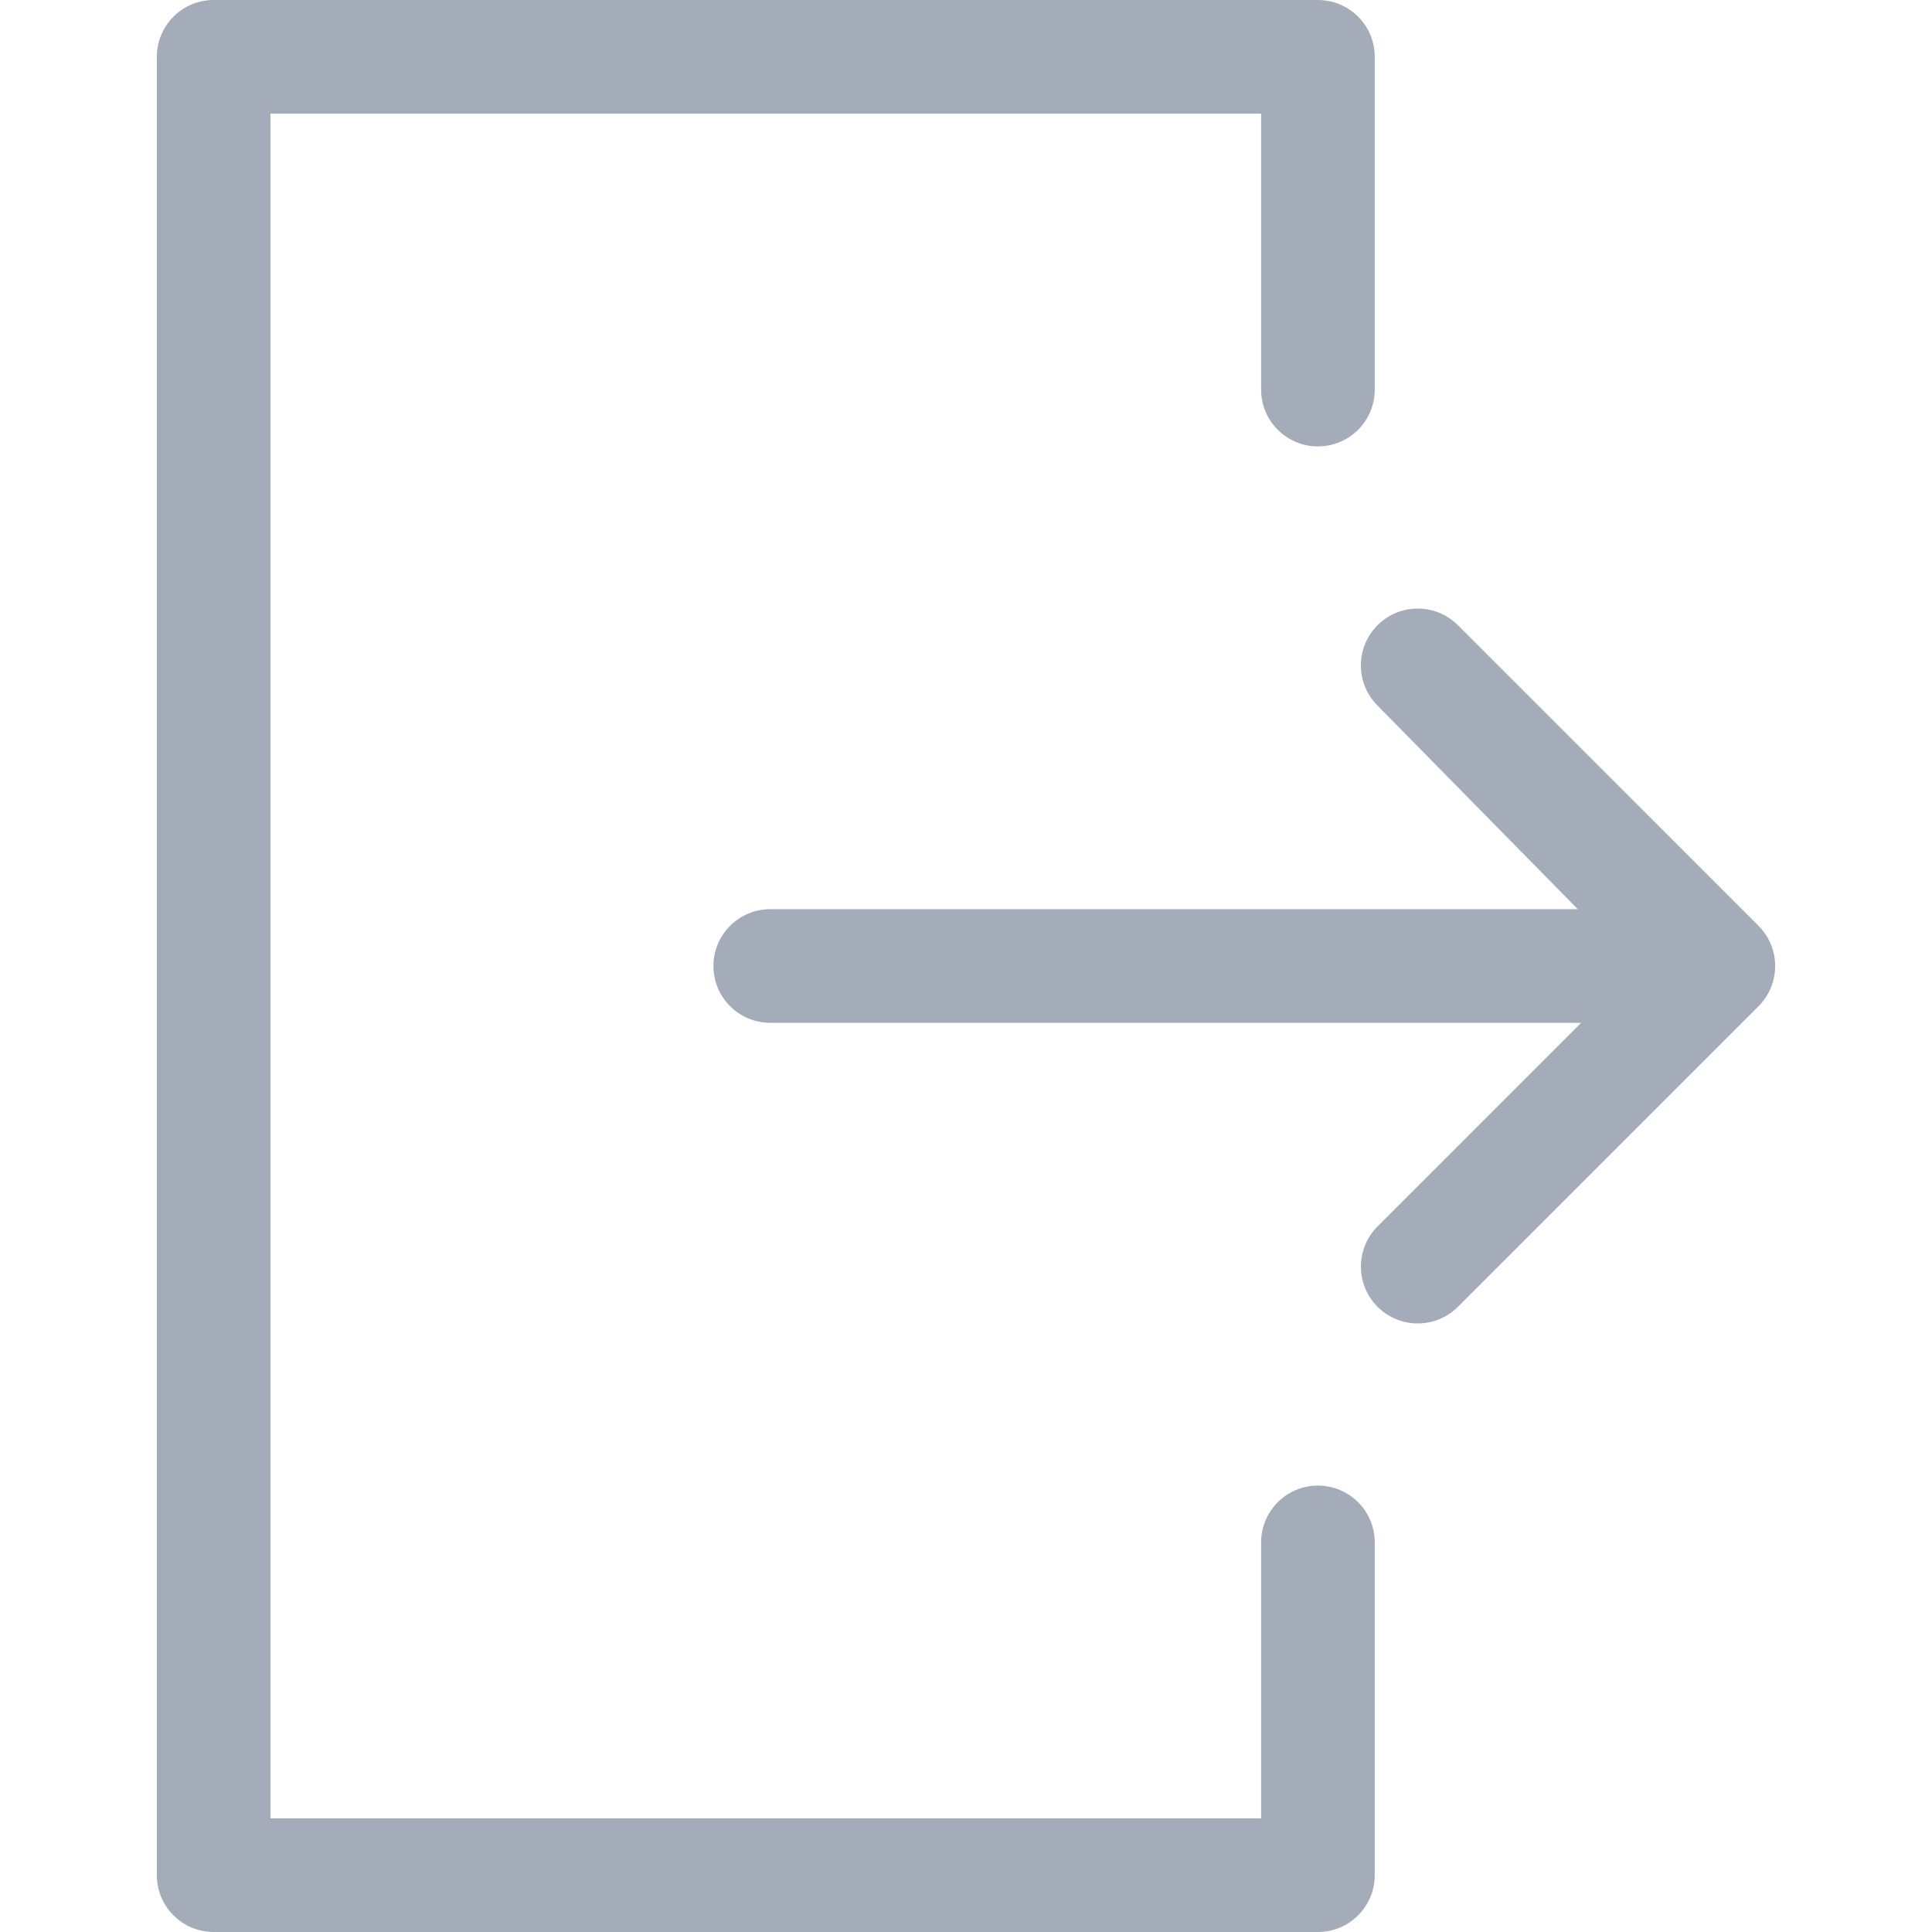 <?xml version="1.0" encoding="iso-8859-1"?>
<!-- Generator: Adobe Illustrator 18.1.1, SVG Export Plug-In . SVG Version: 6.00 Build 0)  -->
<svg fill="#a4acba" version="1.1" xmlns="http://www.w3.org/2000/svg" viewBox="0 0 456.556 456.556">
<g>
	<path d="M335.025,312.746c-3.434,0-6.875-1.311-9.498-3.934c-5.238-5.242-5.238-13.746,0-18.988l48.124-48.117h-191.63
		c-7.413,0-13.428-6.011-13.428-13.428s6.015-13.428,13.428-13.428h190.833l-47.404-48.194c-5.182-5.273-5.133-13.746,0.119-18.953
		c5.238-5.203,13.715-5.196,18.953,0.042l71.043,71.04c2.518,2.518,3.931,5.934,3.931,9.494s-1.413,6.976-3.931,9.494l-71.043,71.04
		C341.899,311.434,338.458,312.746,335.025,312.746z"/>
	<path d="M311.441,456.556H50.488c-7.413,0-13.428-6.011-13.428-13.428v-429.7C37.06,6.011,43.075,0,50.488,0h260.953
		c7.413,0,13.428,6.011,13.428,13.428v78.638c0,7.417-6.015,13.428-13.428,13.428c-7.413,0-13.428-6.011-13.428-13.428v-65.21
		H63.916V429.7h234.097v-65.21c0-7.417,6.015-13.428,13.428-13.428c7.413,0,13.428,6.011,13.428,13.428v78.638
		C324.87,450.545,318.855,456.556,311.441,456.556z"/>
</g>
</svg>
